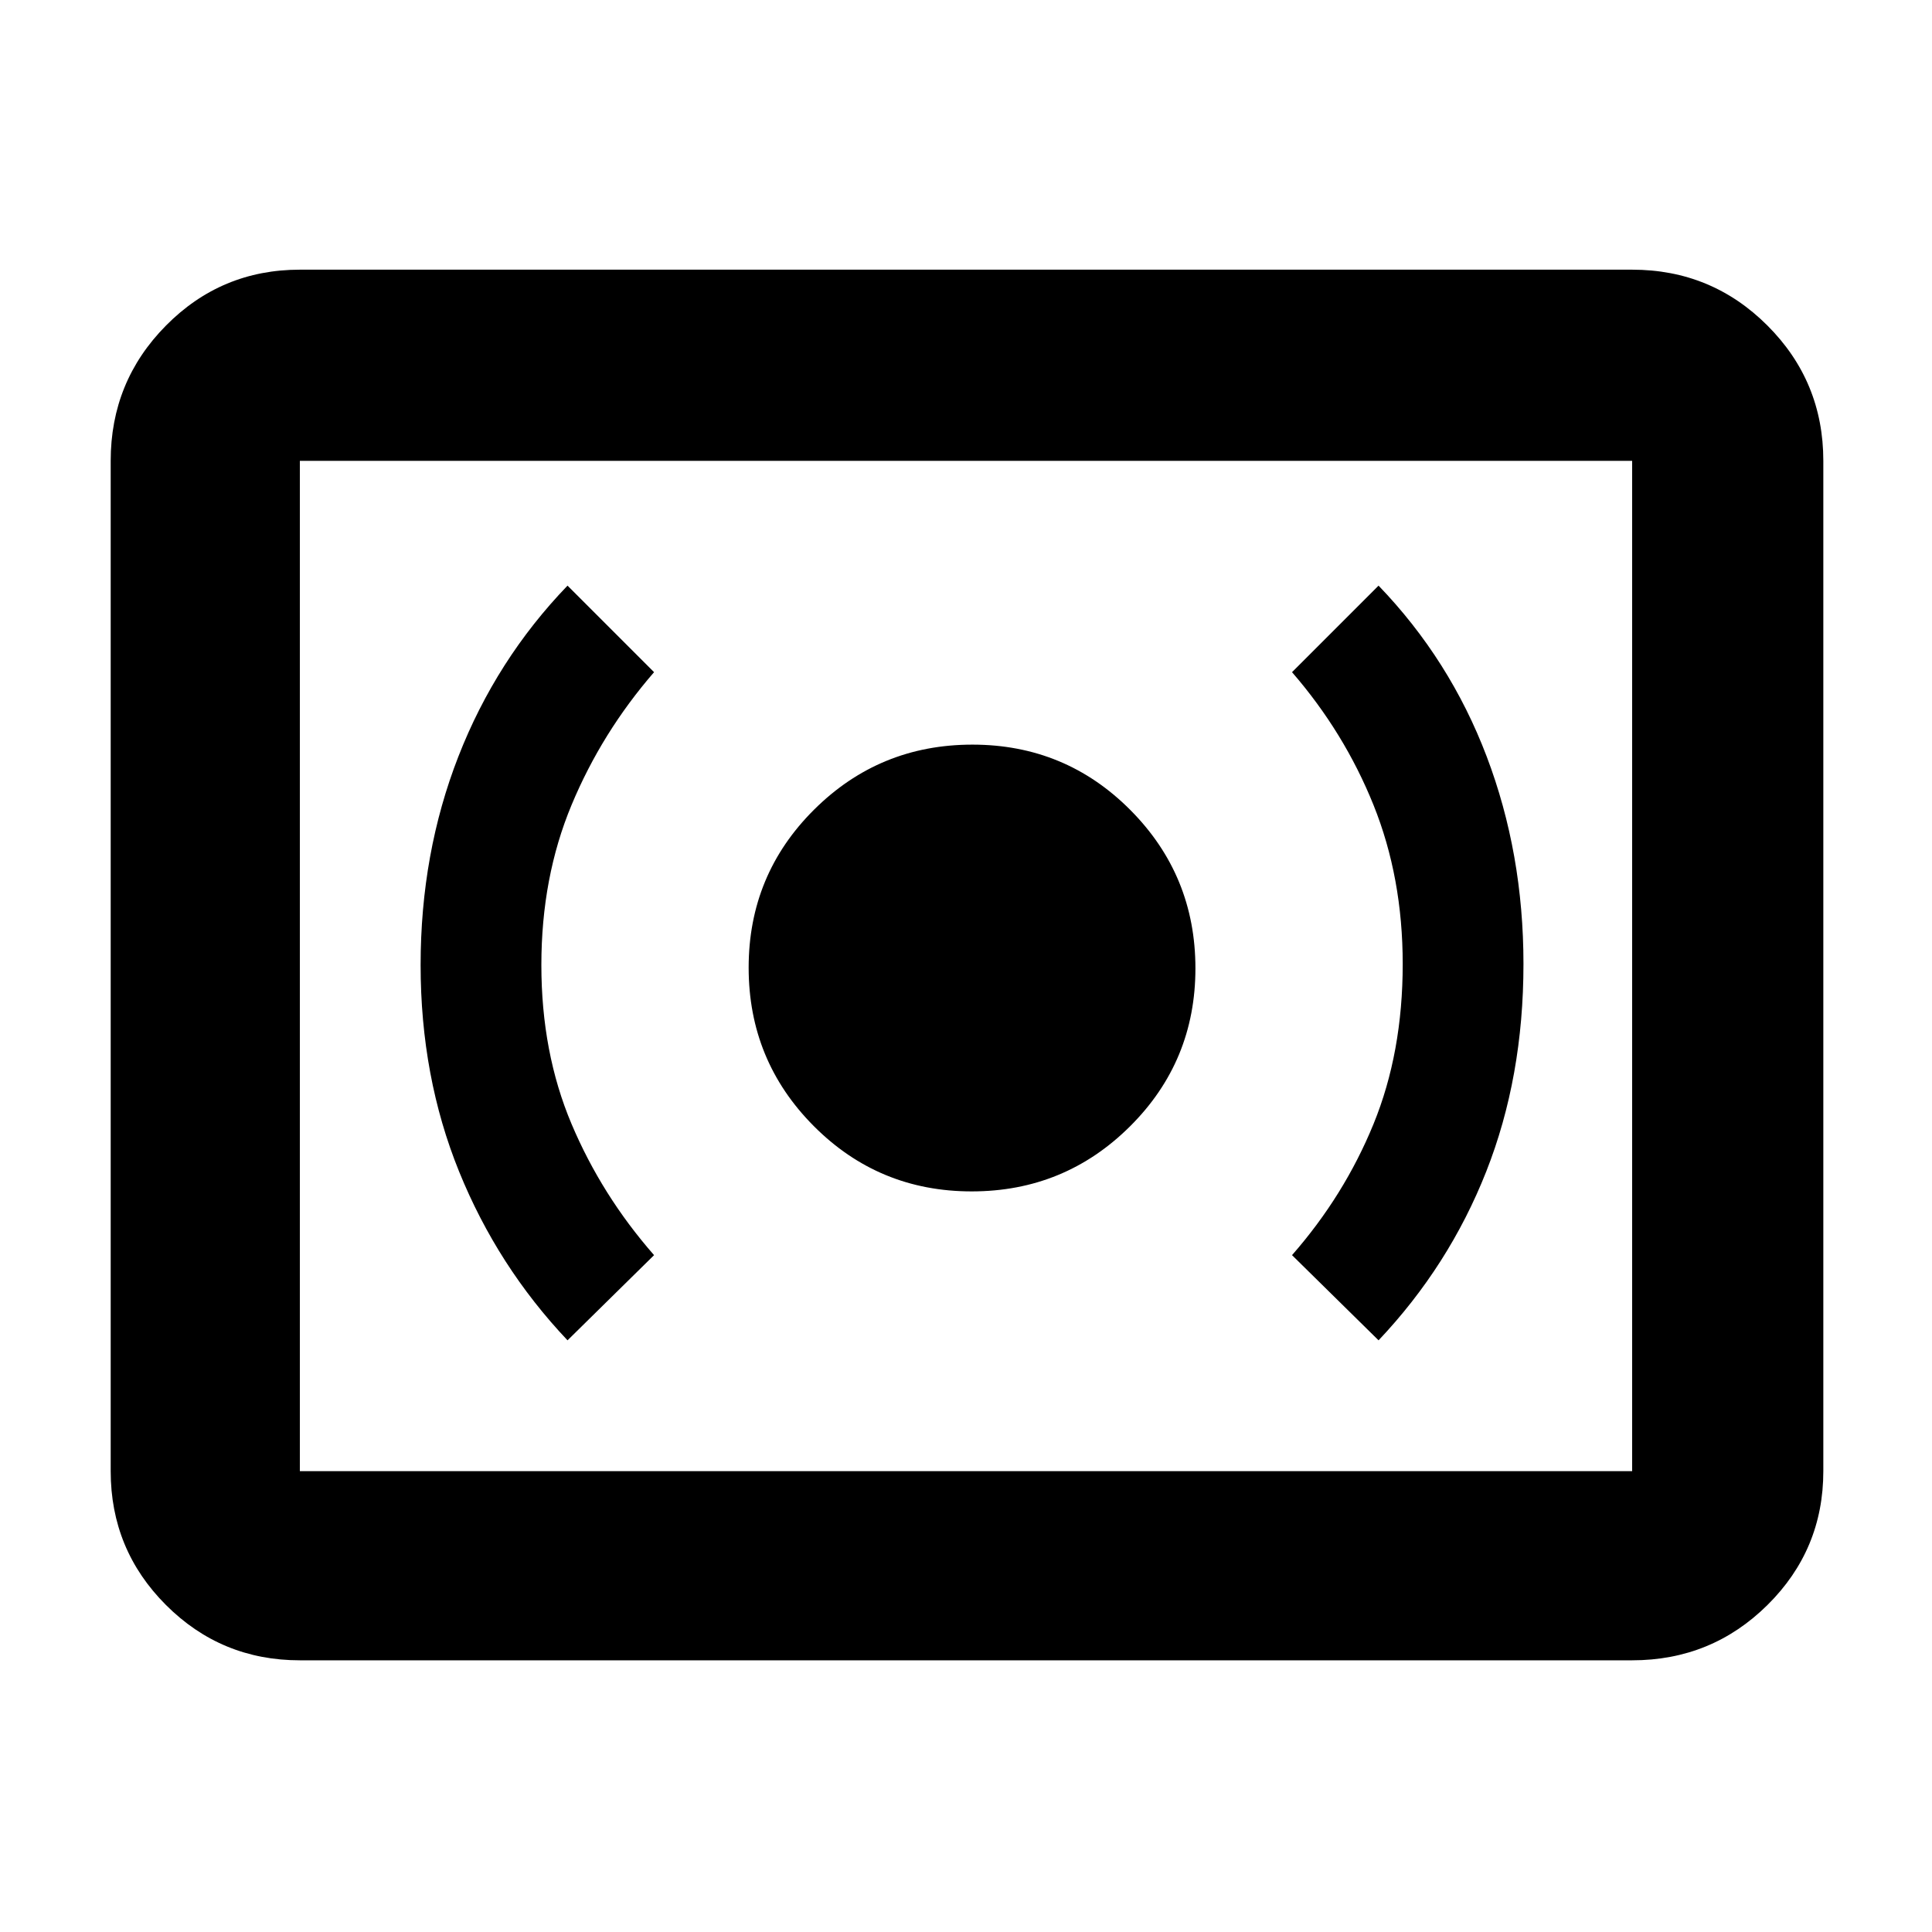 <svg xmlns="http://www.w3.org/2000/svg" width="48" height="48" viewBox="0 96 960 960"><path d="M482.824 688Q529 688 561.5 655.676q32.5-32.323 32.5-78.499Q594 531 561.677 498.5 529.353 466 483.176 466 437 466 404.5 498.323q-32.5 32.324-32.5 78.5Q372 623 404.324 655.5q32.323 32.5 78.5 32.5ZM685 762q35-37 53.5-83.869Q757 631.263 757 575q0-55-18.268-103.09Q720.463 423.82 685 387l-43 43q26 30 40.5 66.039T697 575q0 44-14.5 79.5T642 719.675L685 762Zm-403 0 43-42.325Q299 690 284 654.5t-15-79q0-43.5 15-79.5t41-66l-43-43q-35.463 36.82-54.232 84.91Q209 520 209 575.5t19.122 102.637Q247.244 725.273 282 762ZM149 921q-39.05 0-66.525-27.475Q55 866.05 55 827V325q0-39.463 27.475-67.231Q109.95 230 149 230h662q39.463 0 67.231 27.769Q906 285.537 906 325v502q0 39.05-27.769 66.525Q850.463 921 811 921H149Zm0-94V325v502Zm0 0h662V325H149v502Z"/></svg>